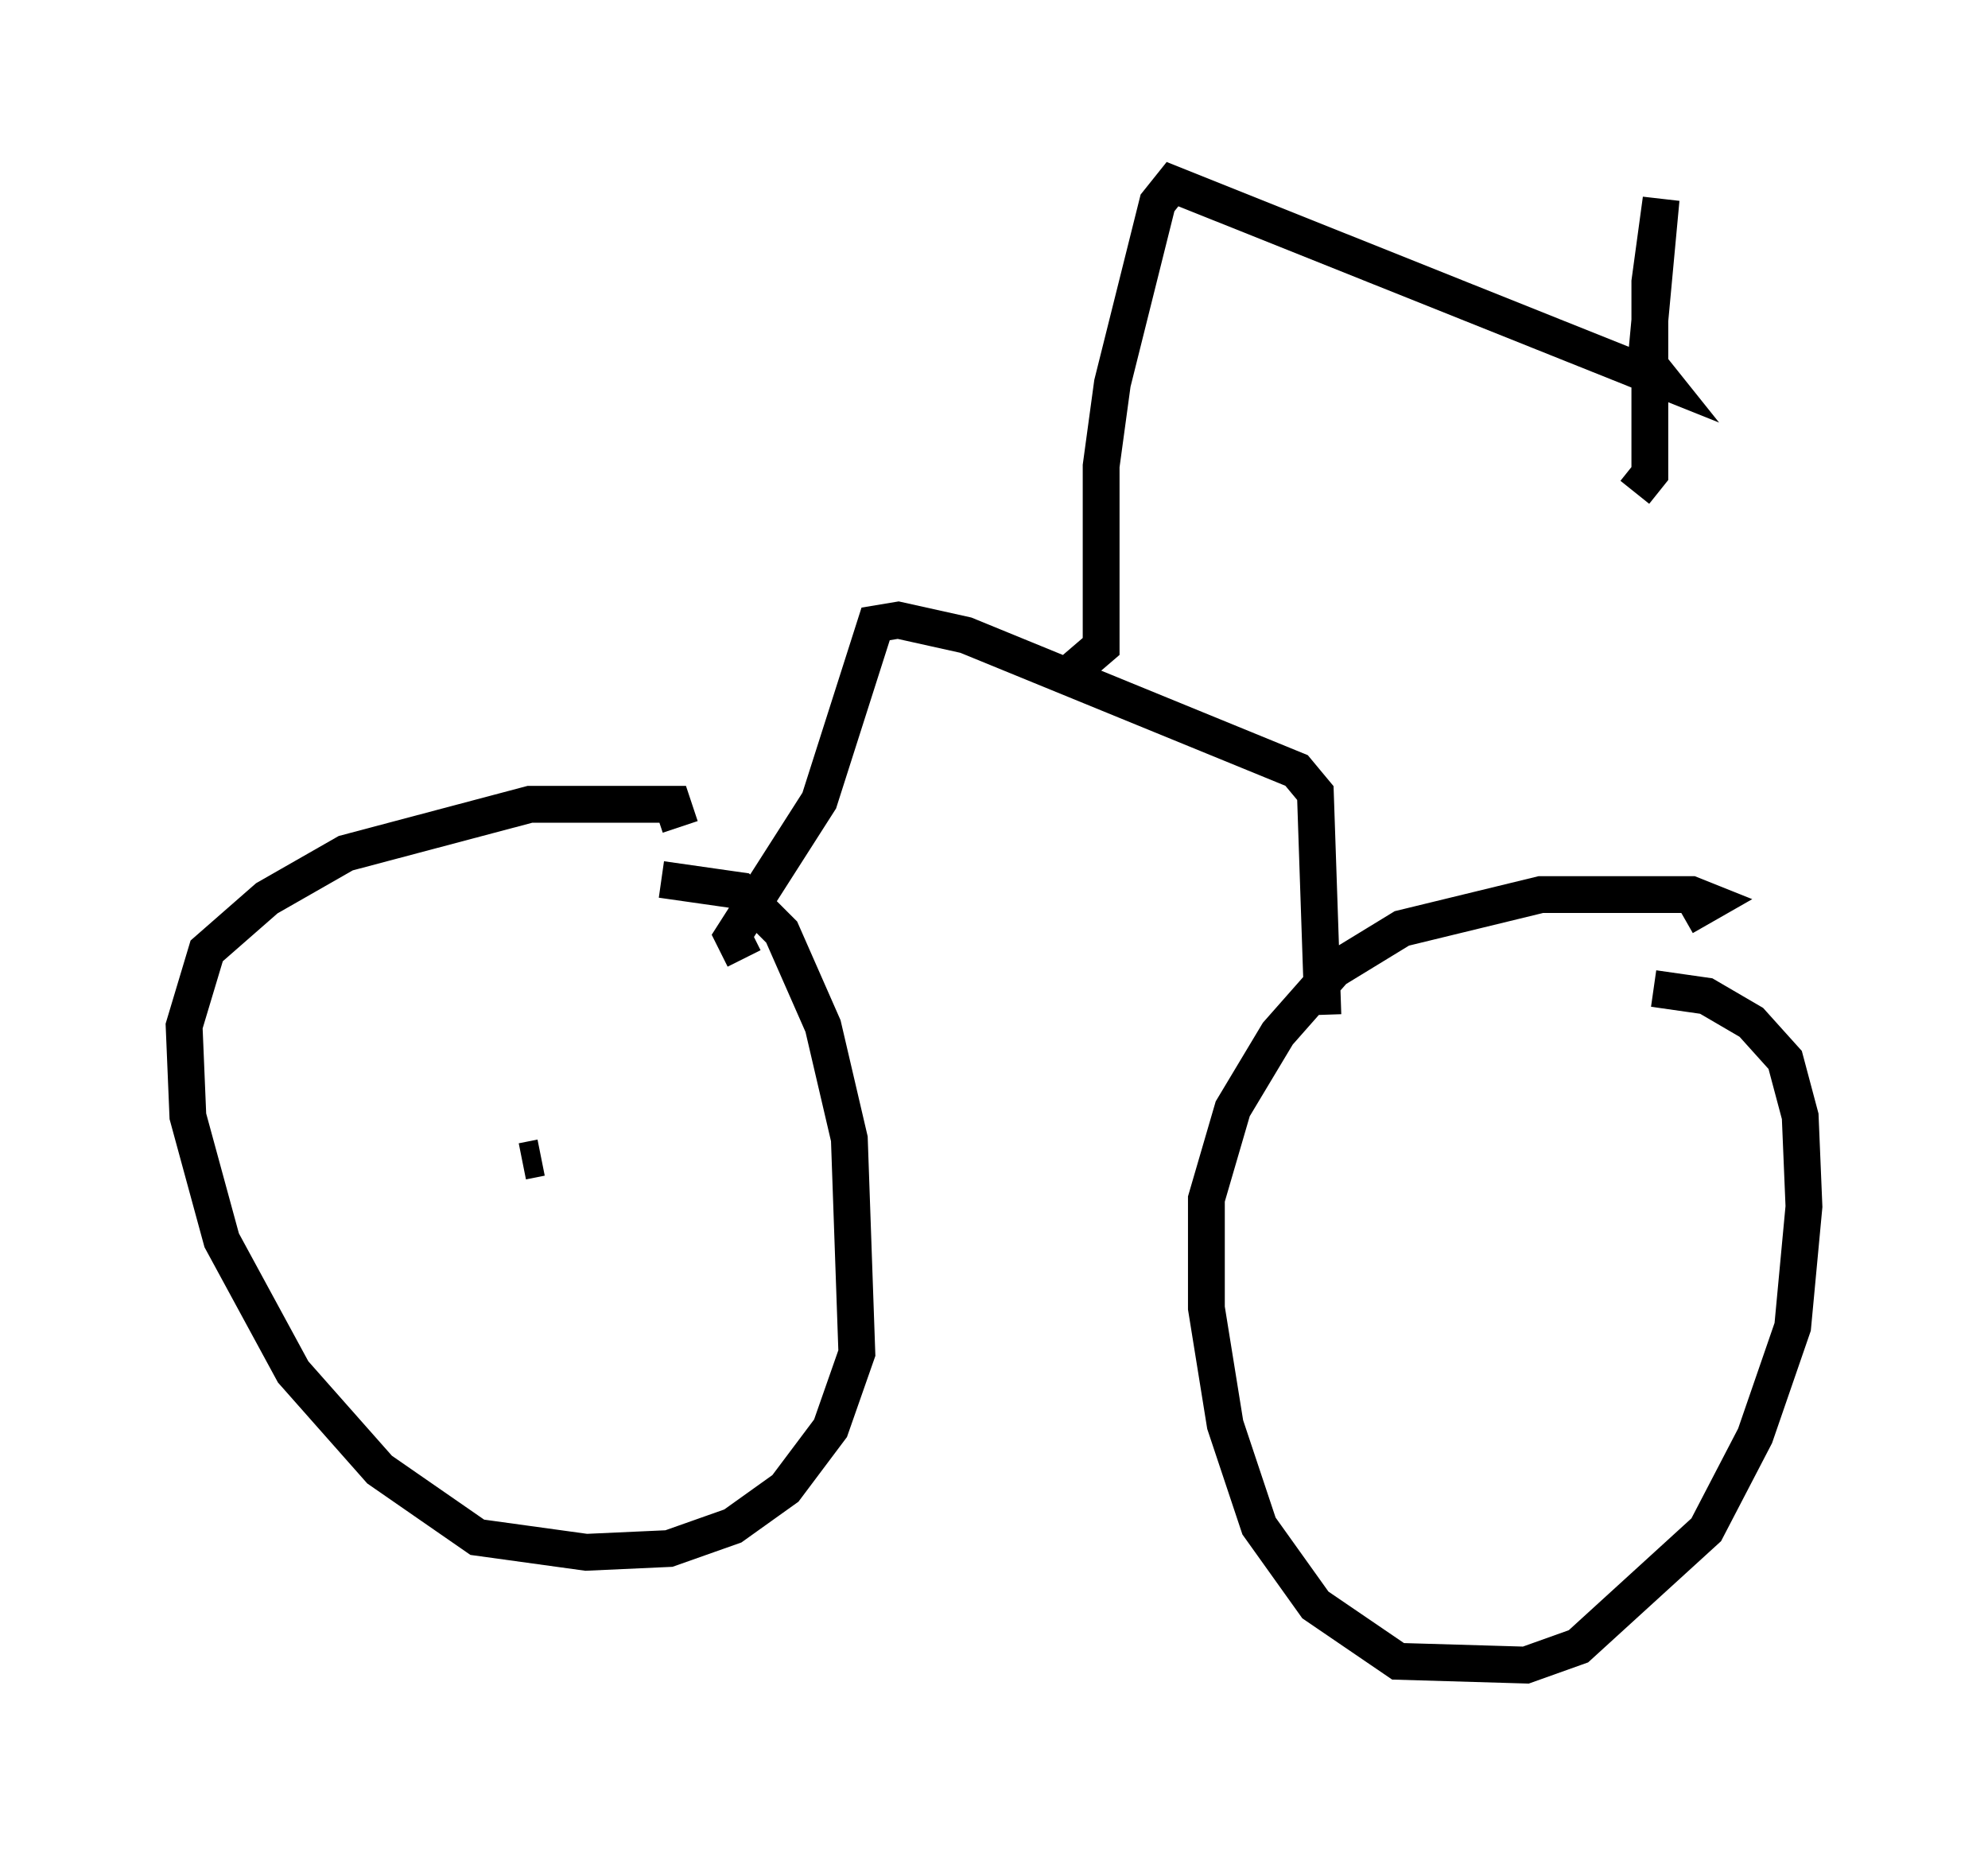 <?xml version="1.0" encoding="utf-8" ?>
<svg baseProfile="full" height="50.221" version="1.1" width="53.998" xmlns="http://www.w3.org/2000/svg" xmlns:ev="http://www.w3.org/2001/xml-events" xmlns:xlink="http://www.w3.org/1999/xlink"><defs /><rect fill="white" height="50.221" width="53.998" x="0" y="0" /><path d="M16.025, 24.294 m1.94, -0.408 l2.144, 0.306 1.123, 1.123 l1.123, 2.552 0.715, 3.063 l0.204, 5.819 -0.715, 2.042 l-1.225, 1.633 -1.429, 1.021 l-1.735, 0.613 -2.246, 0.102 l-2.96, -0.408 -2.654, -1.838 l-2.348, -2.654 -1.94, -3.573 l-0.919, -3.369 -0.102, -2.45 l0.613, -2.042 1.633, -1.429 l2.144, -1.225 5.002, -1.327 l3.879, 0.0 0.204, 0.613 m26.44, 4.39 l1.429, 0.204 1.225, 0.715 l0.919, 1.021 0.408, 1.531 l0.102, 2.45 -0.306, 3.267 l-1.021, 2.96 -1.327, 2.552 l-3.471, 3.165 -1.429, 0.51 l-3.471, -0.102 -2.246, -1.531 l-1.531, -2.144 -0.919, -2.756 l-0.51, -3.165 0.0, -2.96 l0.715, -2.45 1.225, -2.042 l1.531, -1.735 1.838, -1.123 l3.777, -0.919 4.083, 0.0 l0.51, 0.204 -0.715, 0.408 m-25.521, 1.123 l-0.306, -0.613 2.348, -3.675 l1.531, -4.798 0.613, -0.102 l1.838, 0.408 8.983, 3.675 l0.51, 0.613 0.204, 6.023 m-6.738, -9.392 l0.715, -0.613 0.0, -4.9 l0.306, -2.246 1.225, -4.9 l0.408, -0.51 13.271, 5.308 l-0.408, -0.51 0.408, -4.39 l-0.306, 2.246 0.0, 5.206 l-0.408, 0.51 m-30.217, 18.171 l0.51, -0.102 " fill="none" stroke="black" stroke-width="1" /></svg>